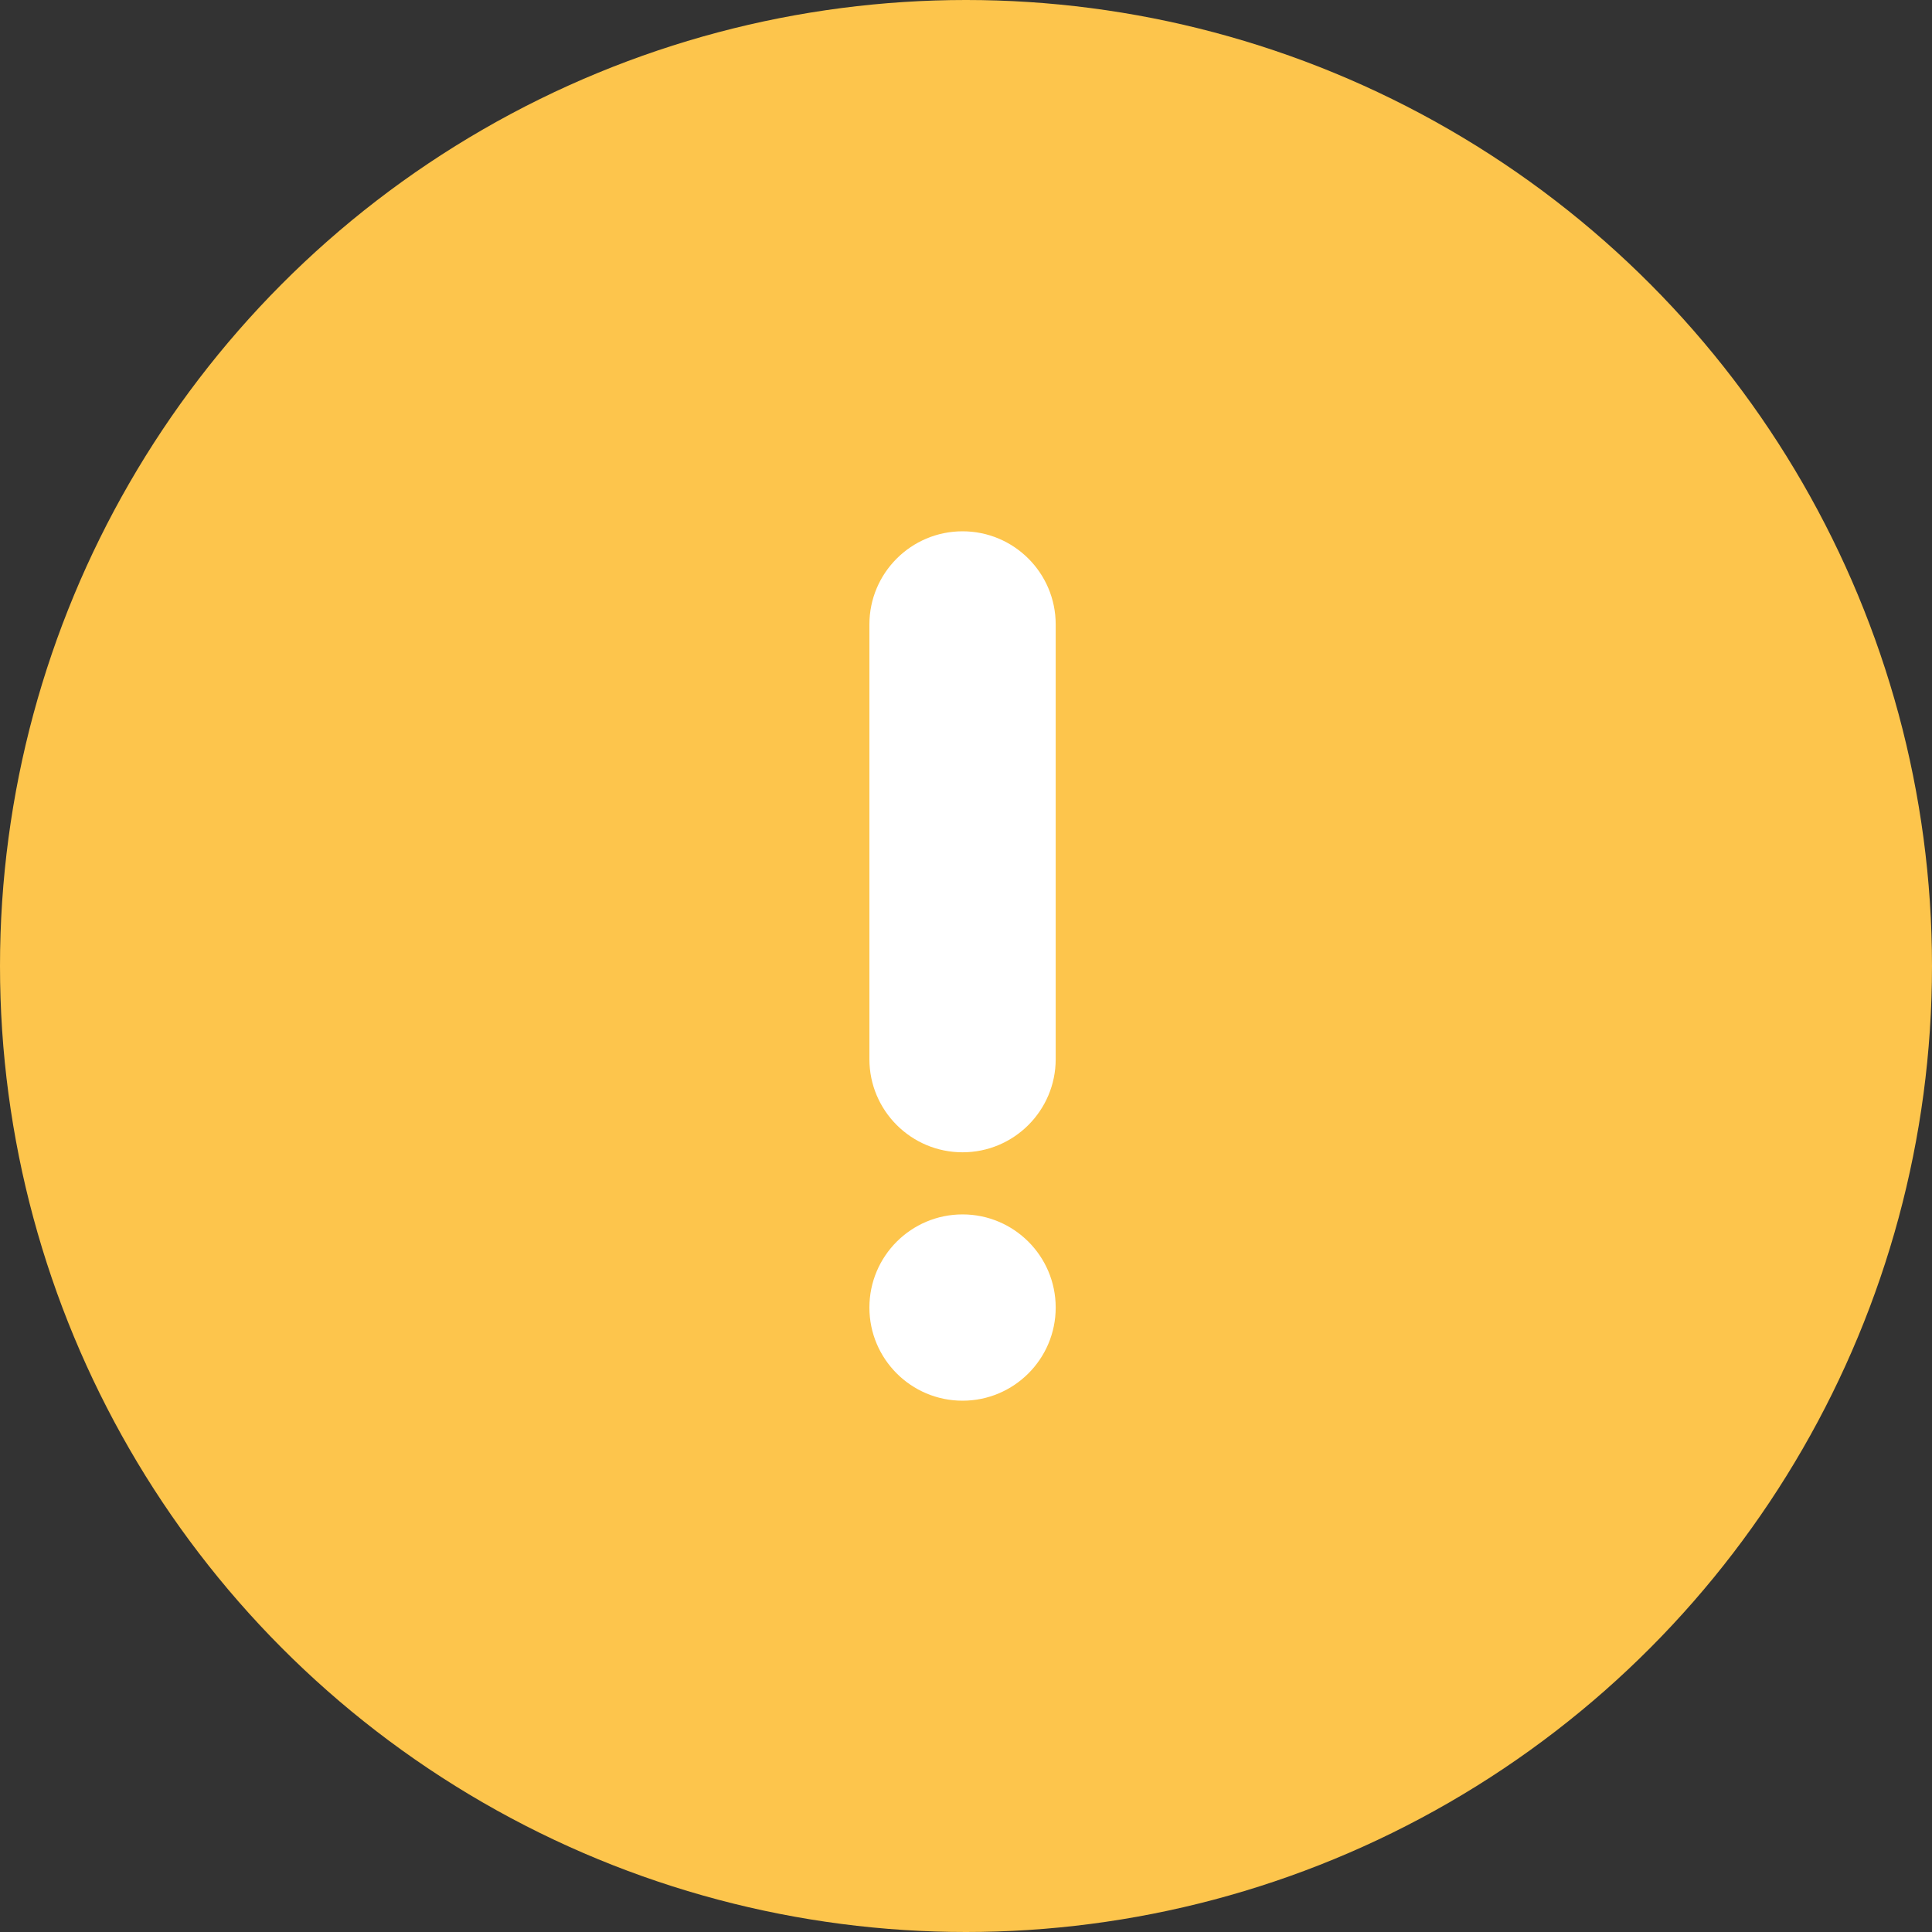 <svg width="80" height="80" viewBox="0 0 80 80" fill="none" xmlns="http://www.w3.org/2000/svg">
<rect x="0" y="0" width="80" height="80" fill="#333333" stroke="none"/>
<circle cx="40" cy="40" r="40" fill="#FDC54C"/>
<path d="M43.714 54.143C43.714 56.272 41.986 58 39.857 58C37.728 58 36 56.272 36 54.143C36 52.014 37.728 50.286 39.857 50.286C41.986 50.286 43.714 52.014 43.714 54.143ZM39.857 22C37.728 22 36 23.728 36 25.857V43.857C36 45.986 37.728 47.714 39.857 47.714C41.986 47.714 43.714 45.986 43.714 43.857V25.857C43.714 23.728 41.986 22 39.857 22Z" fill="white"/>
</svg>
